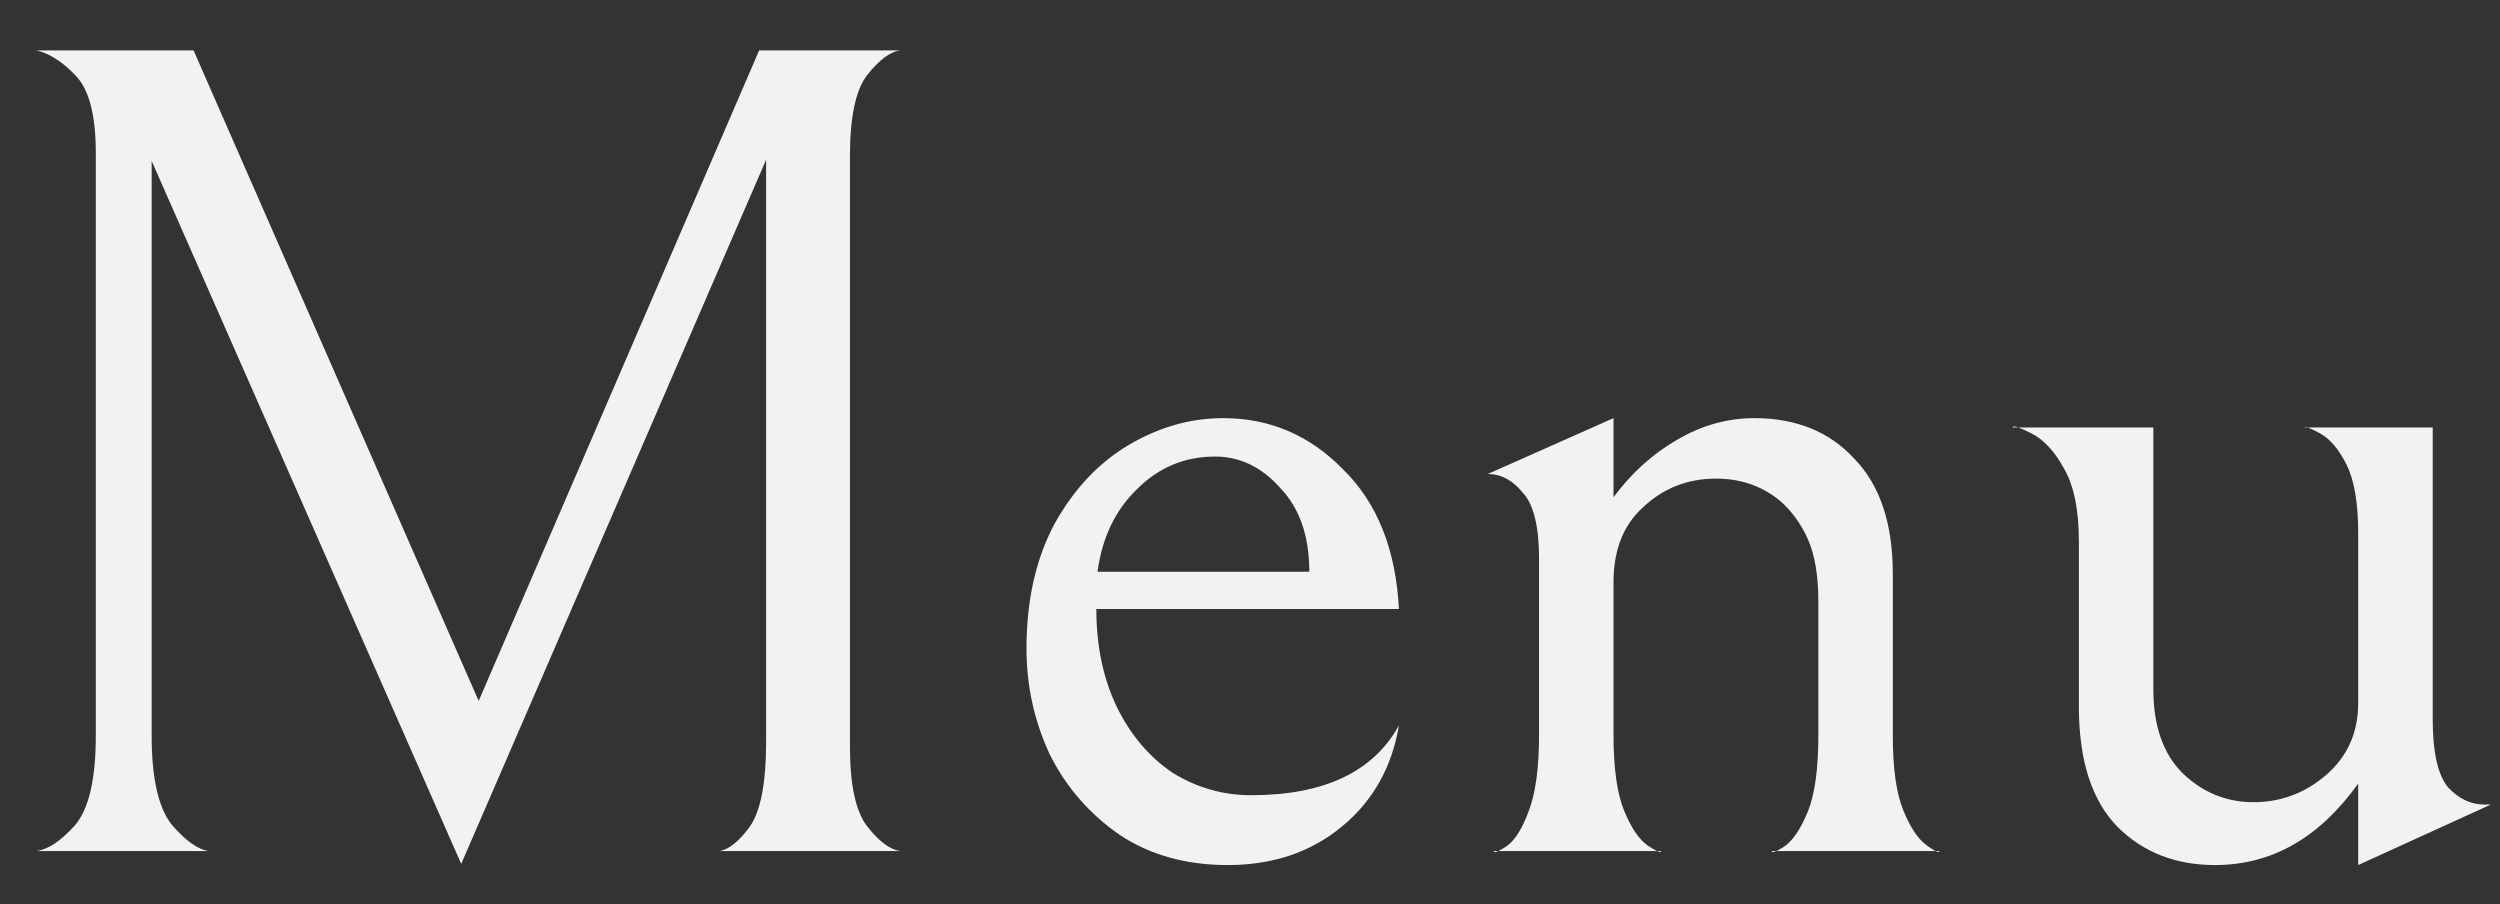 <svg width="47" height="17" viewBox="0 0 47 17" fill="none" xmlns="http://www.w3.org/2000/svg">
<rect x="0" y="0" width="47" height="17" fill="#333333" stroke="none"/>
<path d="M13.528 16C13.703 15.971 13.893 15.818 14.097 15.54C14.301 15.249 14.403 14.716 14.403 13.943V3.003L8.671 16.241L2.851 3.025V13.834C2.851 14.622 2.975 15.176 3.223 15.497C3.485 15.803 3.719 15.971 3.923 16H0.685C0.904 15.971 1.144 15.81 1.407 15.519C1.669 15.212 1.801 14.651 1.801 13.834V2.872C1.801 2.172 1.677 1.69 1.429 1.428C1.181 1.165 0.933 1.005 0.685 0.947H3.639L8.999 13.178L14.272 0.947H16.92C16.73 0.976 16.526 1.129 16.307 1.406C16.088 1.683 15.979 2.194 15.979 2.938V14.031C15.979 14.76 16.088 15.263 16.307 15.54C16.526 15.818 16.73 15.971 16.92 16H13.528ZM23.083 16.263C22.296 16.263 21.617 16.073 21.048 15.694C20.48 15.3 20.042 14.797 19.736 14.184C19.444 13.557 19.298 12.893 19.298 12.193C19.298 11.289 19.473 10.508 19.823 9.852C20.188 9.195 20.654 8.699 21.223 8.364C21.792 8.028 22.383 7.861 22.996 7.861C23.871 7.861 24.622 8.182 25.249 8.823C25.891 9.451 26.241 10.326 26.3 11.449H20.611C20.611 12.149 20.742 12.769 21.005 13.309C21.267 13.834 21.617 14.242 22.055 14.534C22.507 14.811 22.996 14.95 23.521 14.95C24.892 14.95 25.818 14.512 26.3 13.637C26.168 14.425 25.811 15.059 25.227 15.54C24.644 16.022 23.929 16.263 23.083 16.263ZM22.843 8.583C22.274 8.583 21.785 8.787 21.377 9.195C20.968 9.589 20.72 10.107 20.633 10.749H24.615C24.615 10.078 24.433 9.553 24.068 9.173C23.718 8.78 23.309 8.583 22.843 8.583ZM30.334 9.348C30.669 8.896 31.063 8.539 31.516 8.276C31.982 7.999 32.471 7.861 32.981 7.861C33.769 7.861 34.396 8.116 34.863 8.626C35.345 9.122 35.585 9.844 35.585 10.793V13.834C35.585 14.447 35.651 14.913 35.782 15.234C35.913 15.555 36.059 15.774 36.22 15.891C36.38 16.007 36.46 16.044 36.46 16H33.31C33.31 16.044 33.39 16.015 33.55 15.912C33.711 15.796 33.857 15.577 33.988 15.256C34.119 14.935 34.185 14.454 34.185 13.812V11.318C34.185 10.822 34.119 10.428 33.988 10.136C33.857 9.844 33.682 9.604 33.463 9.414C33.127 9.137 32.726 8.998 32.26 8.998C31.734 8.998 31.282 9.173 30.903 9.524C30.524 9.859 30.334 10.333 30.334 10.946V13.812C30.334 14.439 30.4 14.913 30.531 15.234C30.662 15.555 30.808 15.774 30.969 15.891C31.144 16.007 31.231 16.044 31.231 16H28.08C28.08 16.044 28.161 16.015 28.321 15.912C28.482 15.796 28.62 15.577 28.737 15.256C28.868 14.921 28.934 14.439 28.934 13.812V10.508C28.934 9.895 28.832 9.48 28.627 9.261C28.438 9.028 28.219 8.911 27.971 8.911L30.334 7.861V9.348ZM44.334 14.731C43.605 15.752 42.708 16.263 41.643 16.263C40.899 16.263 40.286 16.022 39.805 15.54C39.324 15.045 39.083 14.293 39.083 13.287V10.18C39.083 9.582 38.988 9.122 38.799 8.801C38.624 8.481 38.419 8.262 38.186 8.145C37.953 8.028 37.836 7.992 37.836 8.036H40.483V12.959C40.483 13.644 40.666 14.169 41.031 14.534C41.41 14.899 41.855 15.081 42.365 15.081C42.876 15.081 43.328 14.913 43.722 14.578C44.13 14.228 44.334 13.775 44.334 13.221V10.027C44.334 9.458 44.261 9.028 44.115 8.736C43.97 8.444 43.802 8.247 43.612 8.145C43.423 8.043 43.328 8.007 43.328 8.036H45.735V13.528C45.735 14.14 45.83 14.563 46.019 14.797C46.223 15.015 46.449 15.125 46.697 15.125H46.829L44.334 16.263V14.731Z" fill="#F2F2F2"/>
</svg>
